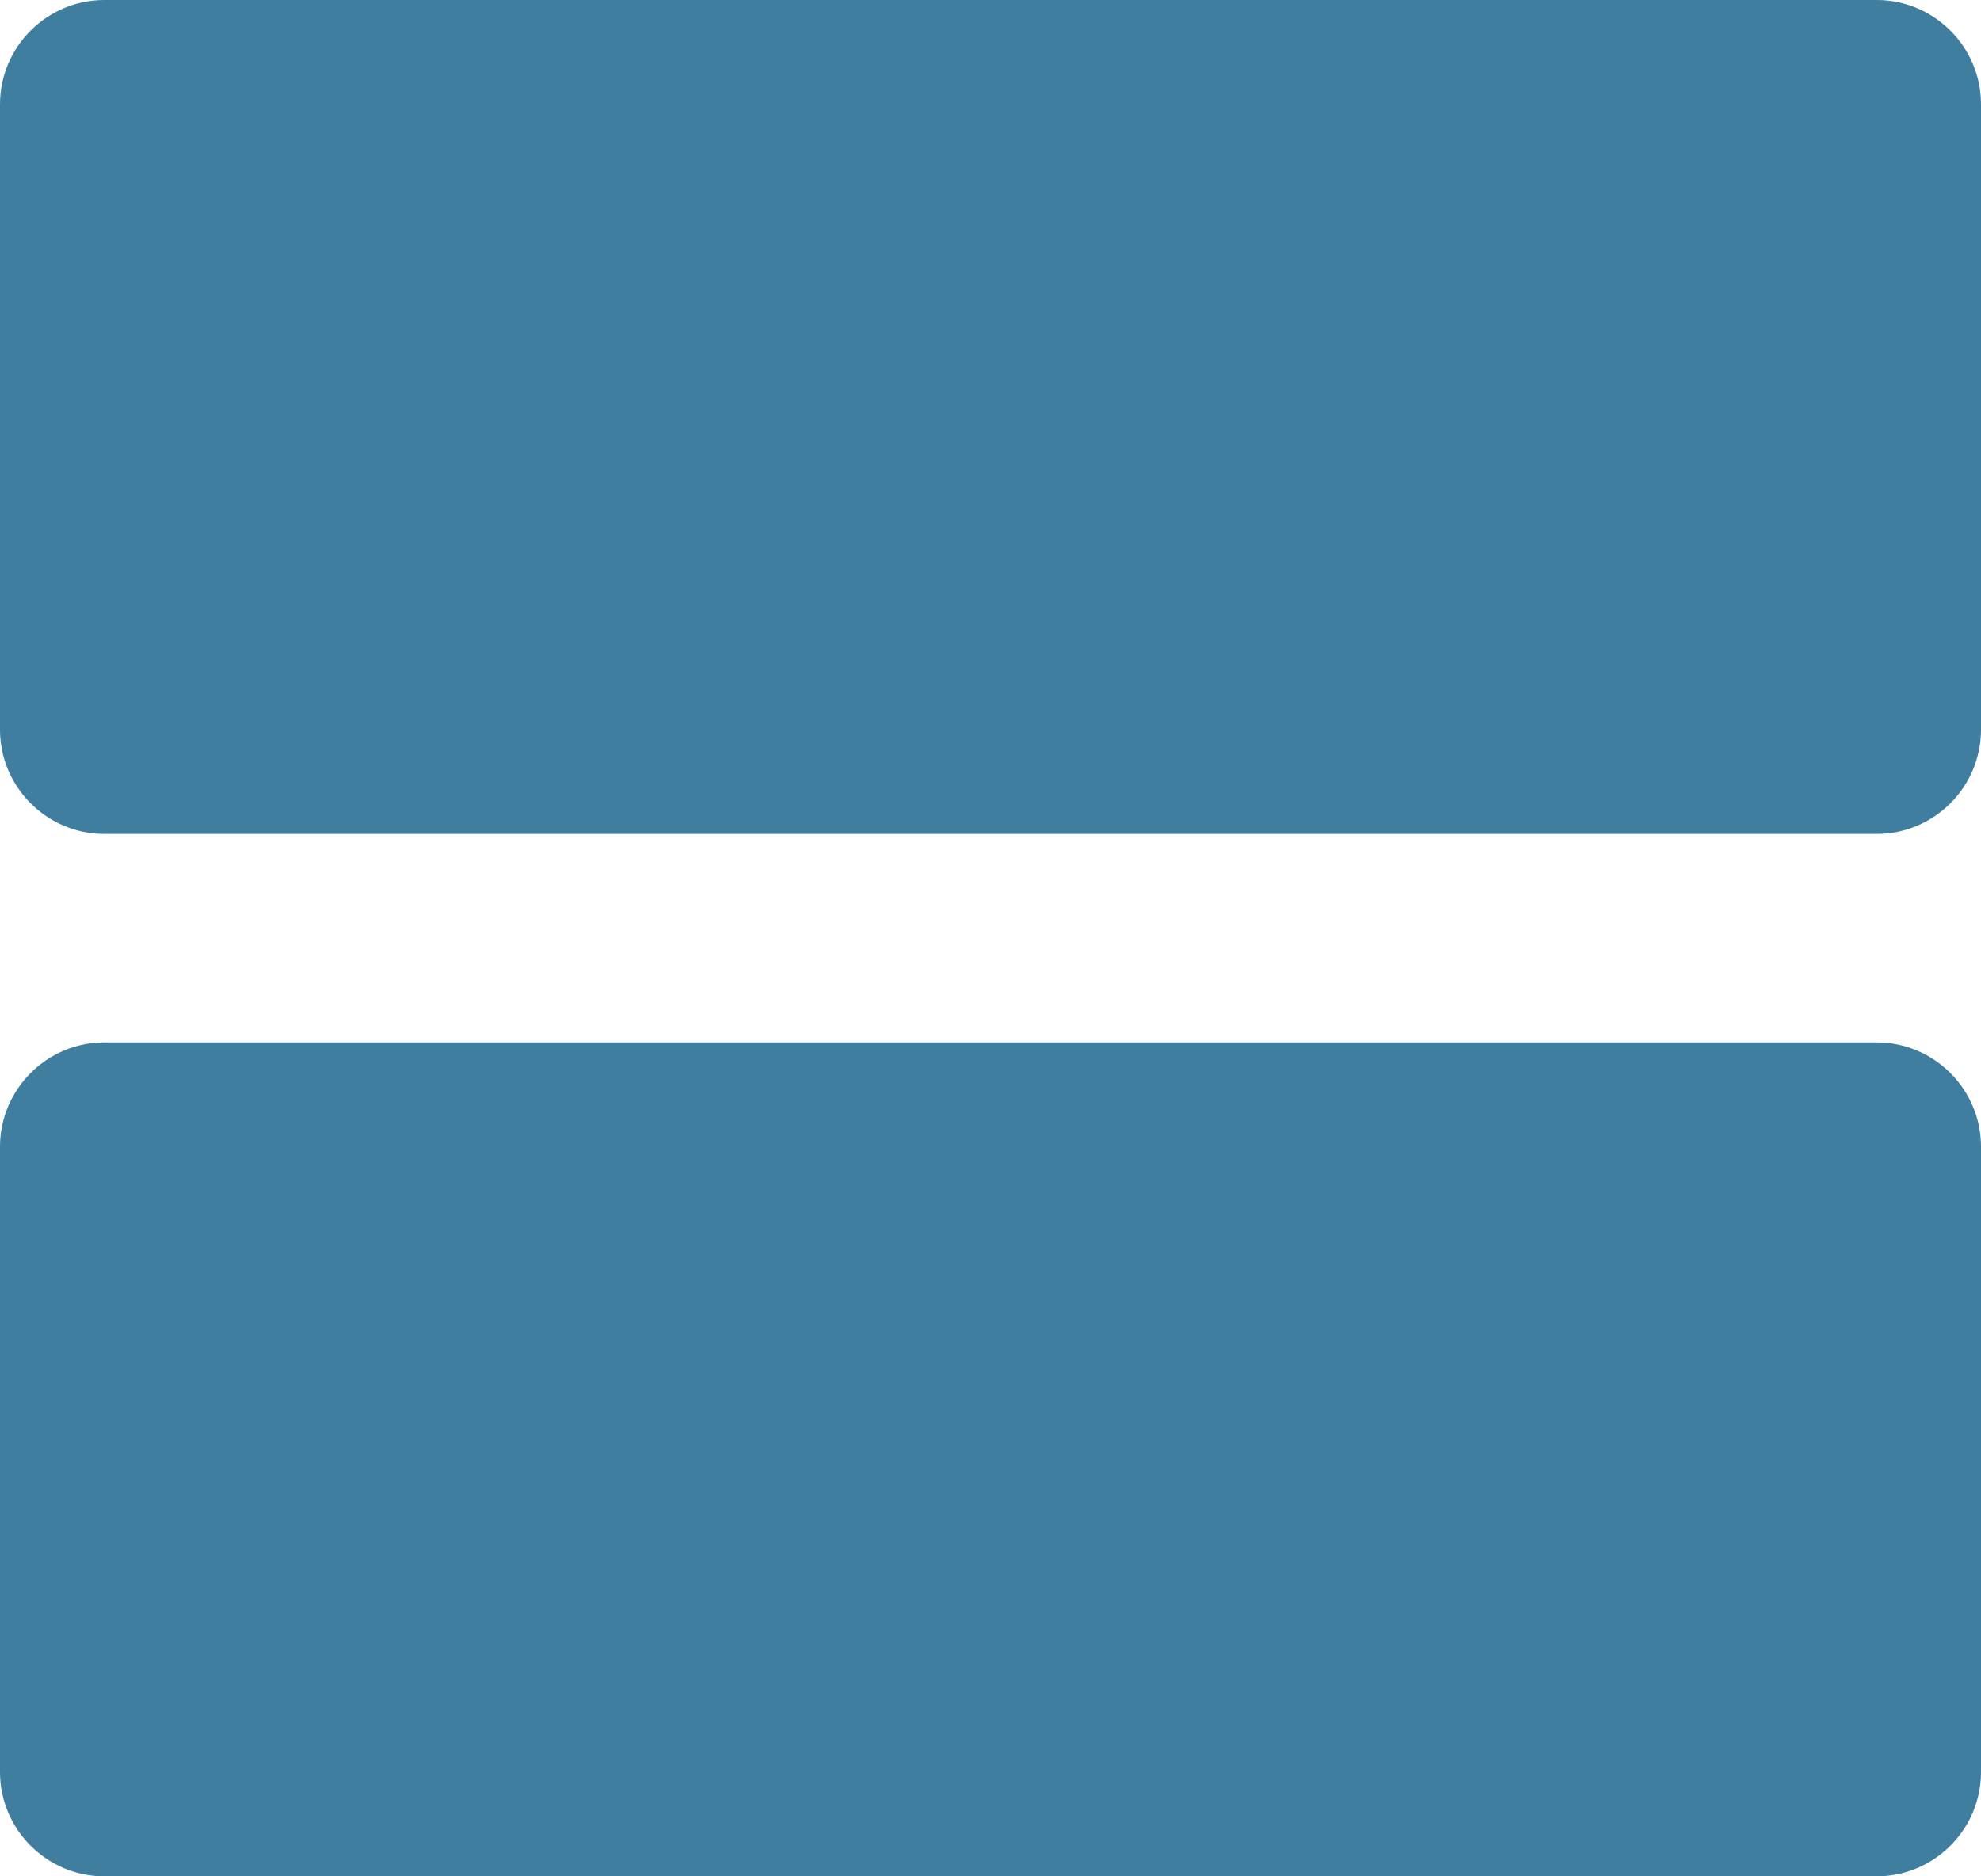 <svg width="19" height="18" viewBox="0 0 19 18" fill="none" xmlns="http://www.w3.org/2000/svg">
<path d="M18 10H1C0.45 10 0 10.45 0 11V17C0 17.55 0.45 18 1 18H18C18.55 18 19 17.55 19 17V11C19 10.45 18.55 10 18 10ZM18 0H1C0.45 0 0 0.45 0 1V7C0 7.55 0.45 8 1 8H18C18.55 8 19 7.55 19 7V1C19 0.45 18.55 0 18 0Z" fill="#407EA0"/>
</svg>
